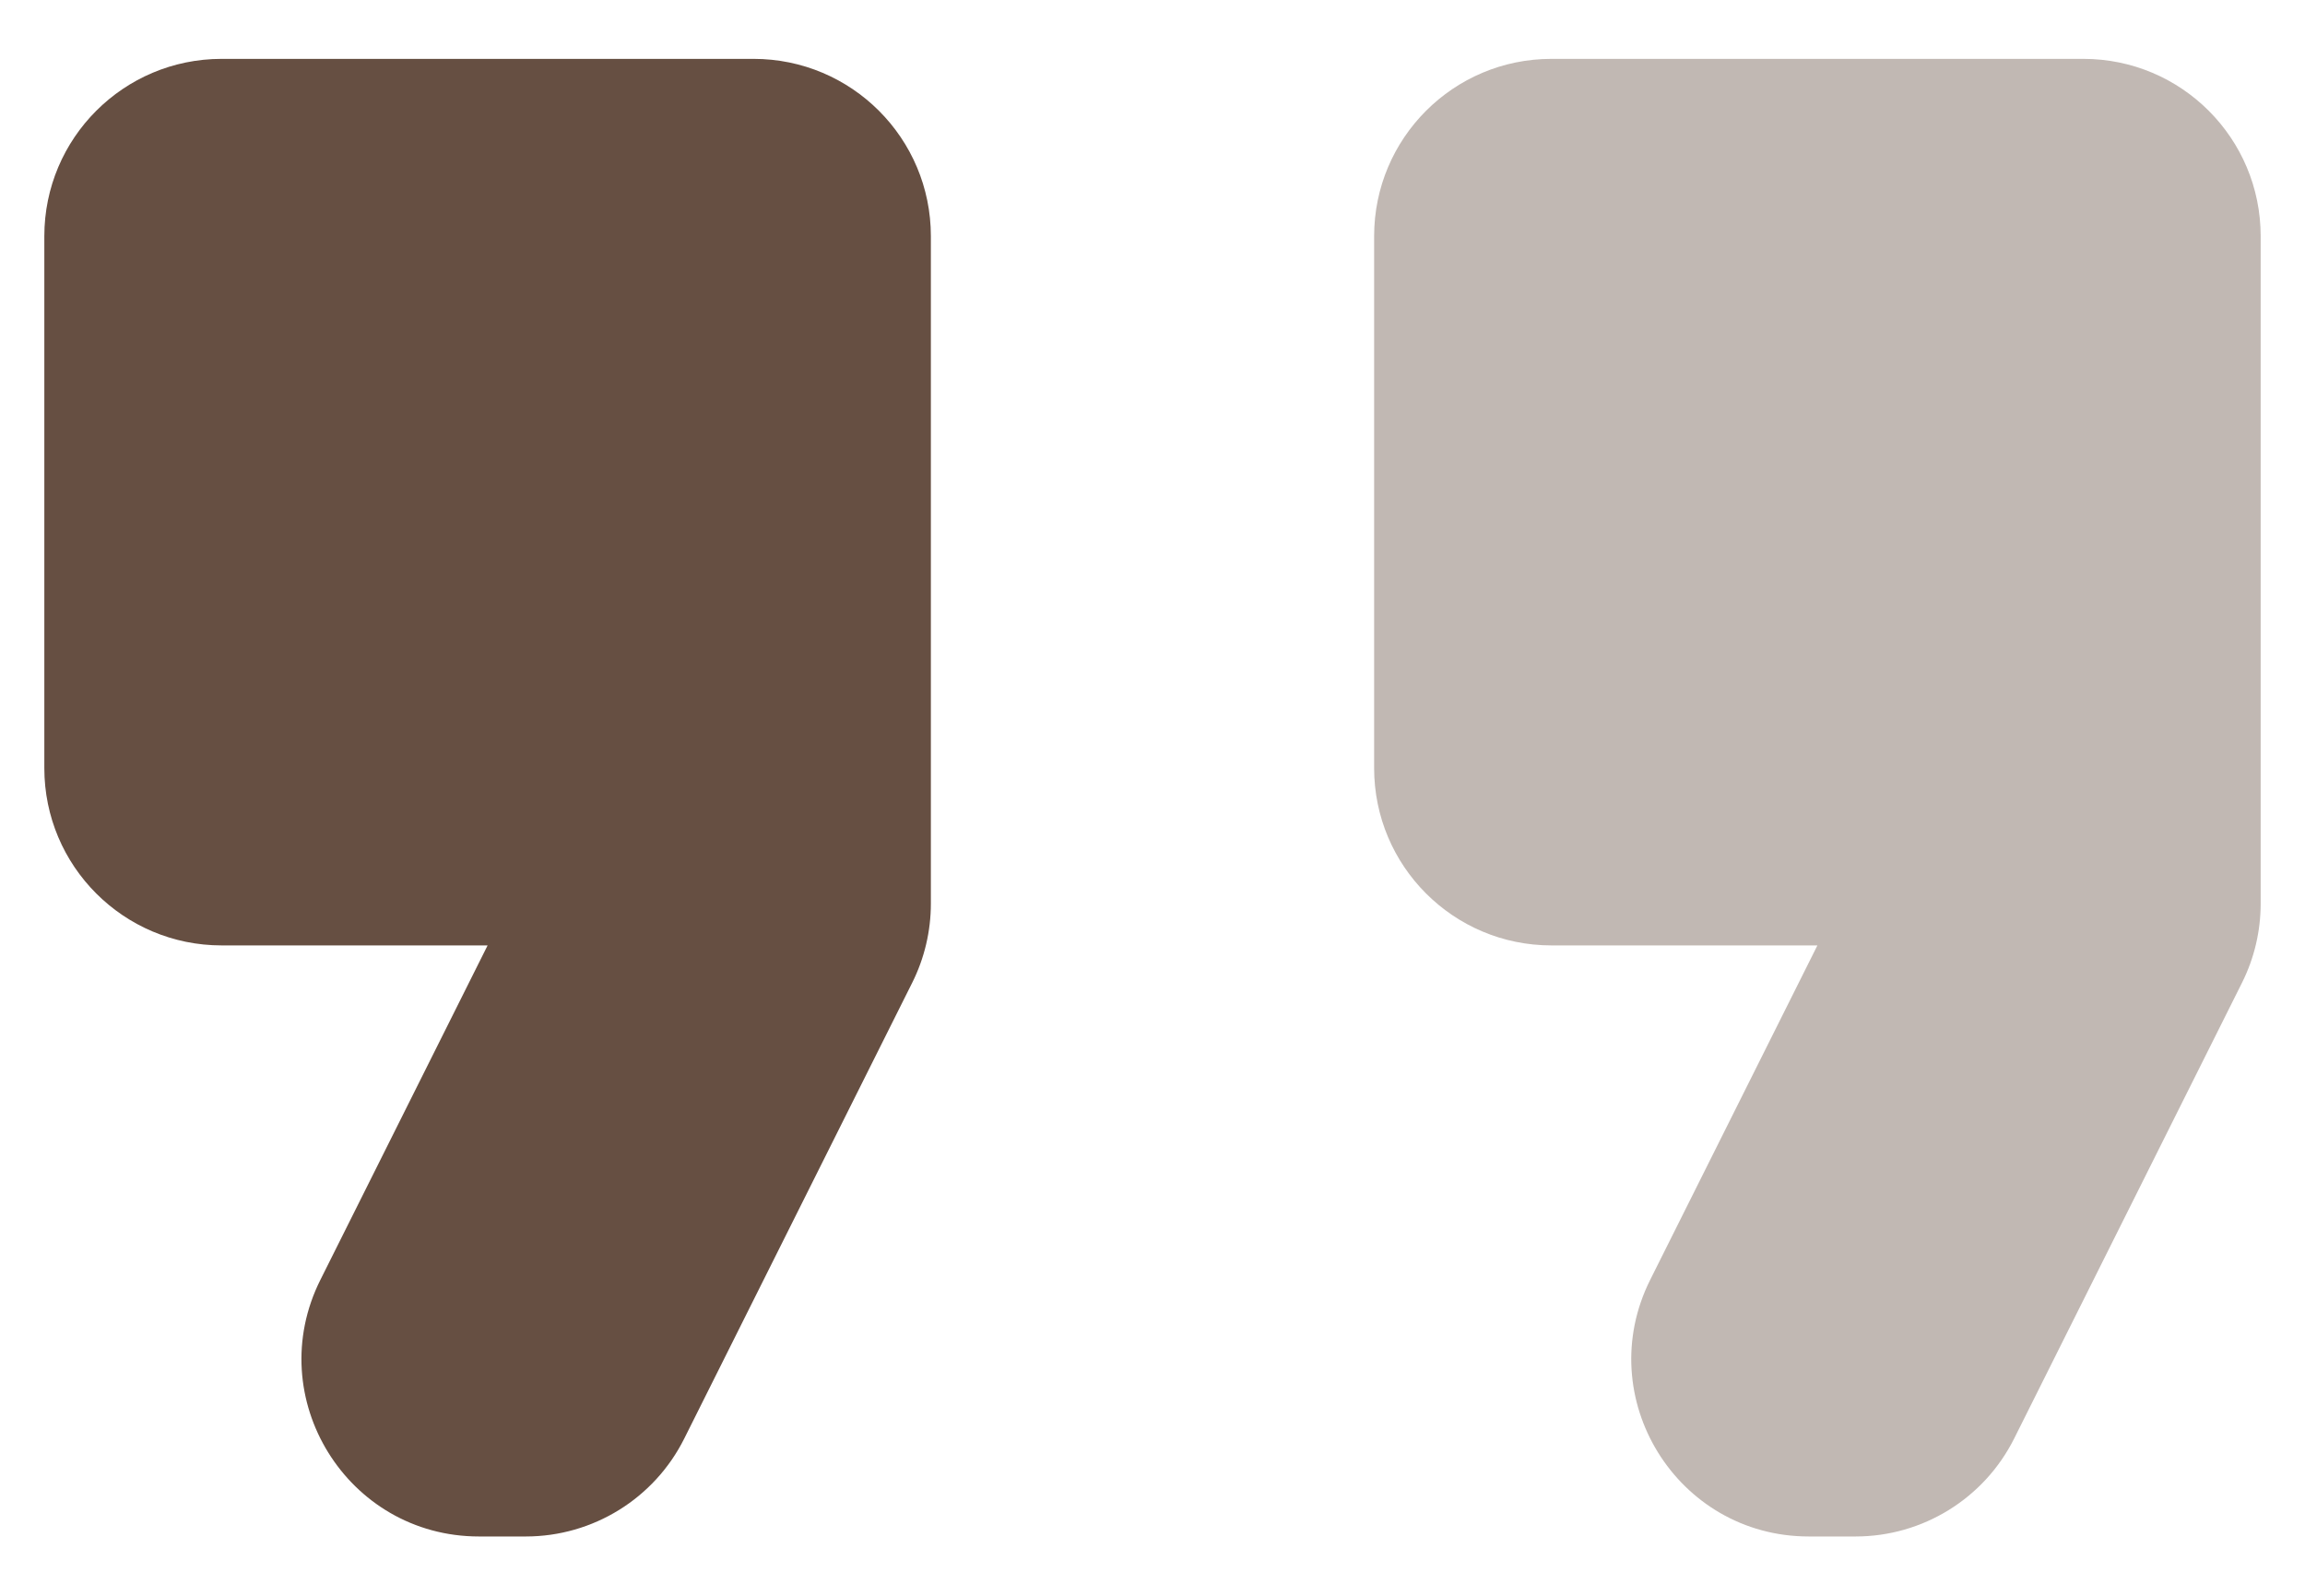 <svg width="26" height="18" viewBox="0 0 26 18" fill="none" xmlns="http://www.w3.org/2000/svg">
<g id="Huge-icon/editor/bulk/format-quote" clip-path="url(#clip0_2997_7065)">
<g id="Vector 2733">
<path d="M8.5 0.664H2.5C1.395 0.664 0.5 1.559 0.5 2.664V8.664C0.5 9.769 1.395 10.664 2.5 10.664H5.5L3.614 14.436C2.949 15.766 3.916 17.331 5.403 17.331H5.931C6.688 17.331 7.381 16.903 7.719 16.225L10.289 11.086C10.428 10.809 10.5 10.502 10.5 10.192V2.664C10.5 1.559 9.605 0.664 8.5 0.664Z" fill="#664F42"/>
</g>
<path id="Vector 2734" opacity="0.4" d="M23.5 0.664H17.5C16.395 0.664 15.5 1.559 15.5 2.664V8.664C15.5 9.769 16.395 10.664 17.5 10.664H20.5L18.614 14.436C17.949 15.766 18.916 17.331 20.403 17.331H20.931C21.688 17.331 22.381 16.903 22.72 16.225L25.289 11.086C25.428 10.809 25.5 10.502 25.5 10.192V2.664C25.5 1.559 24.605 0.664 23.5 0.664Z" fill="#664F42"/>
</g>
<defs>
<clipPath id="clip0_2997_7065">
<rect width="26" height="18" fill="white"/>
</clipPath>
</defs>
</svg>
